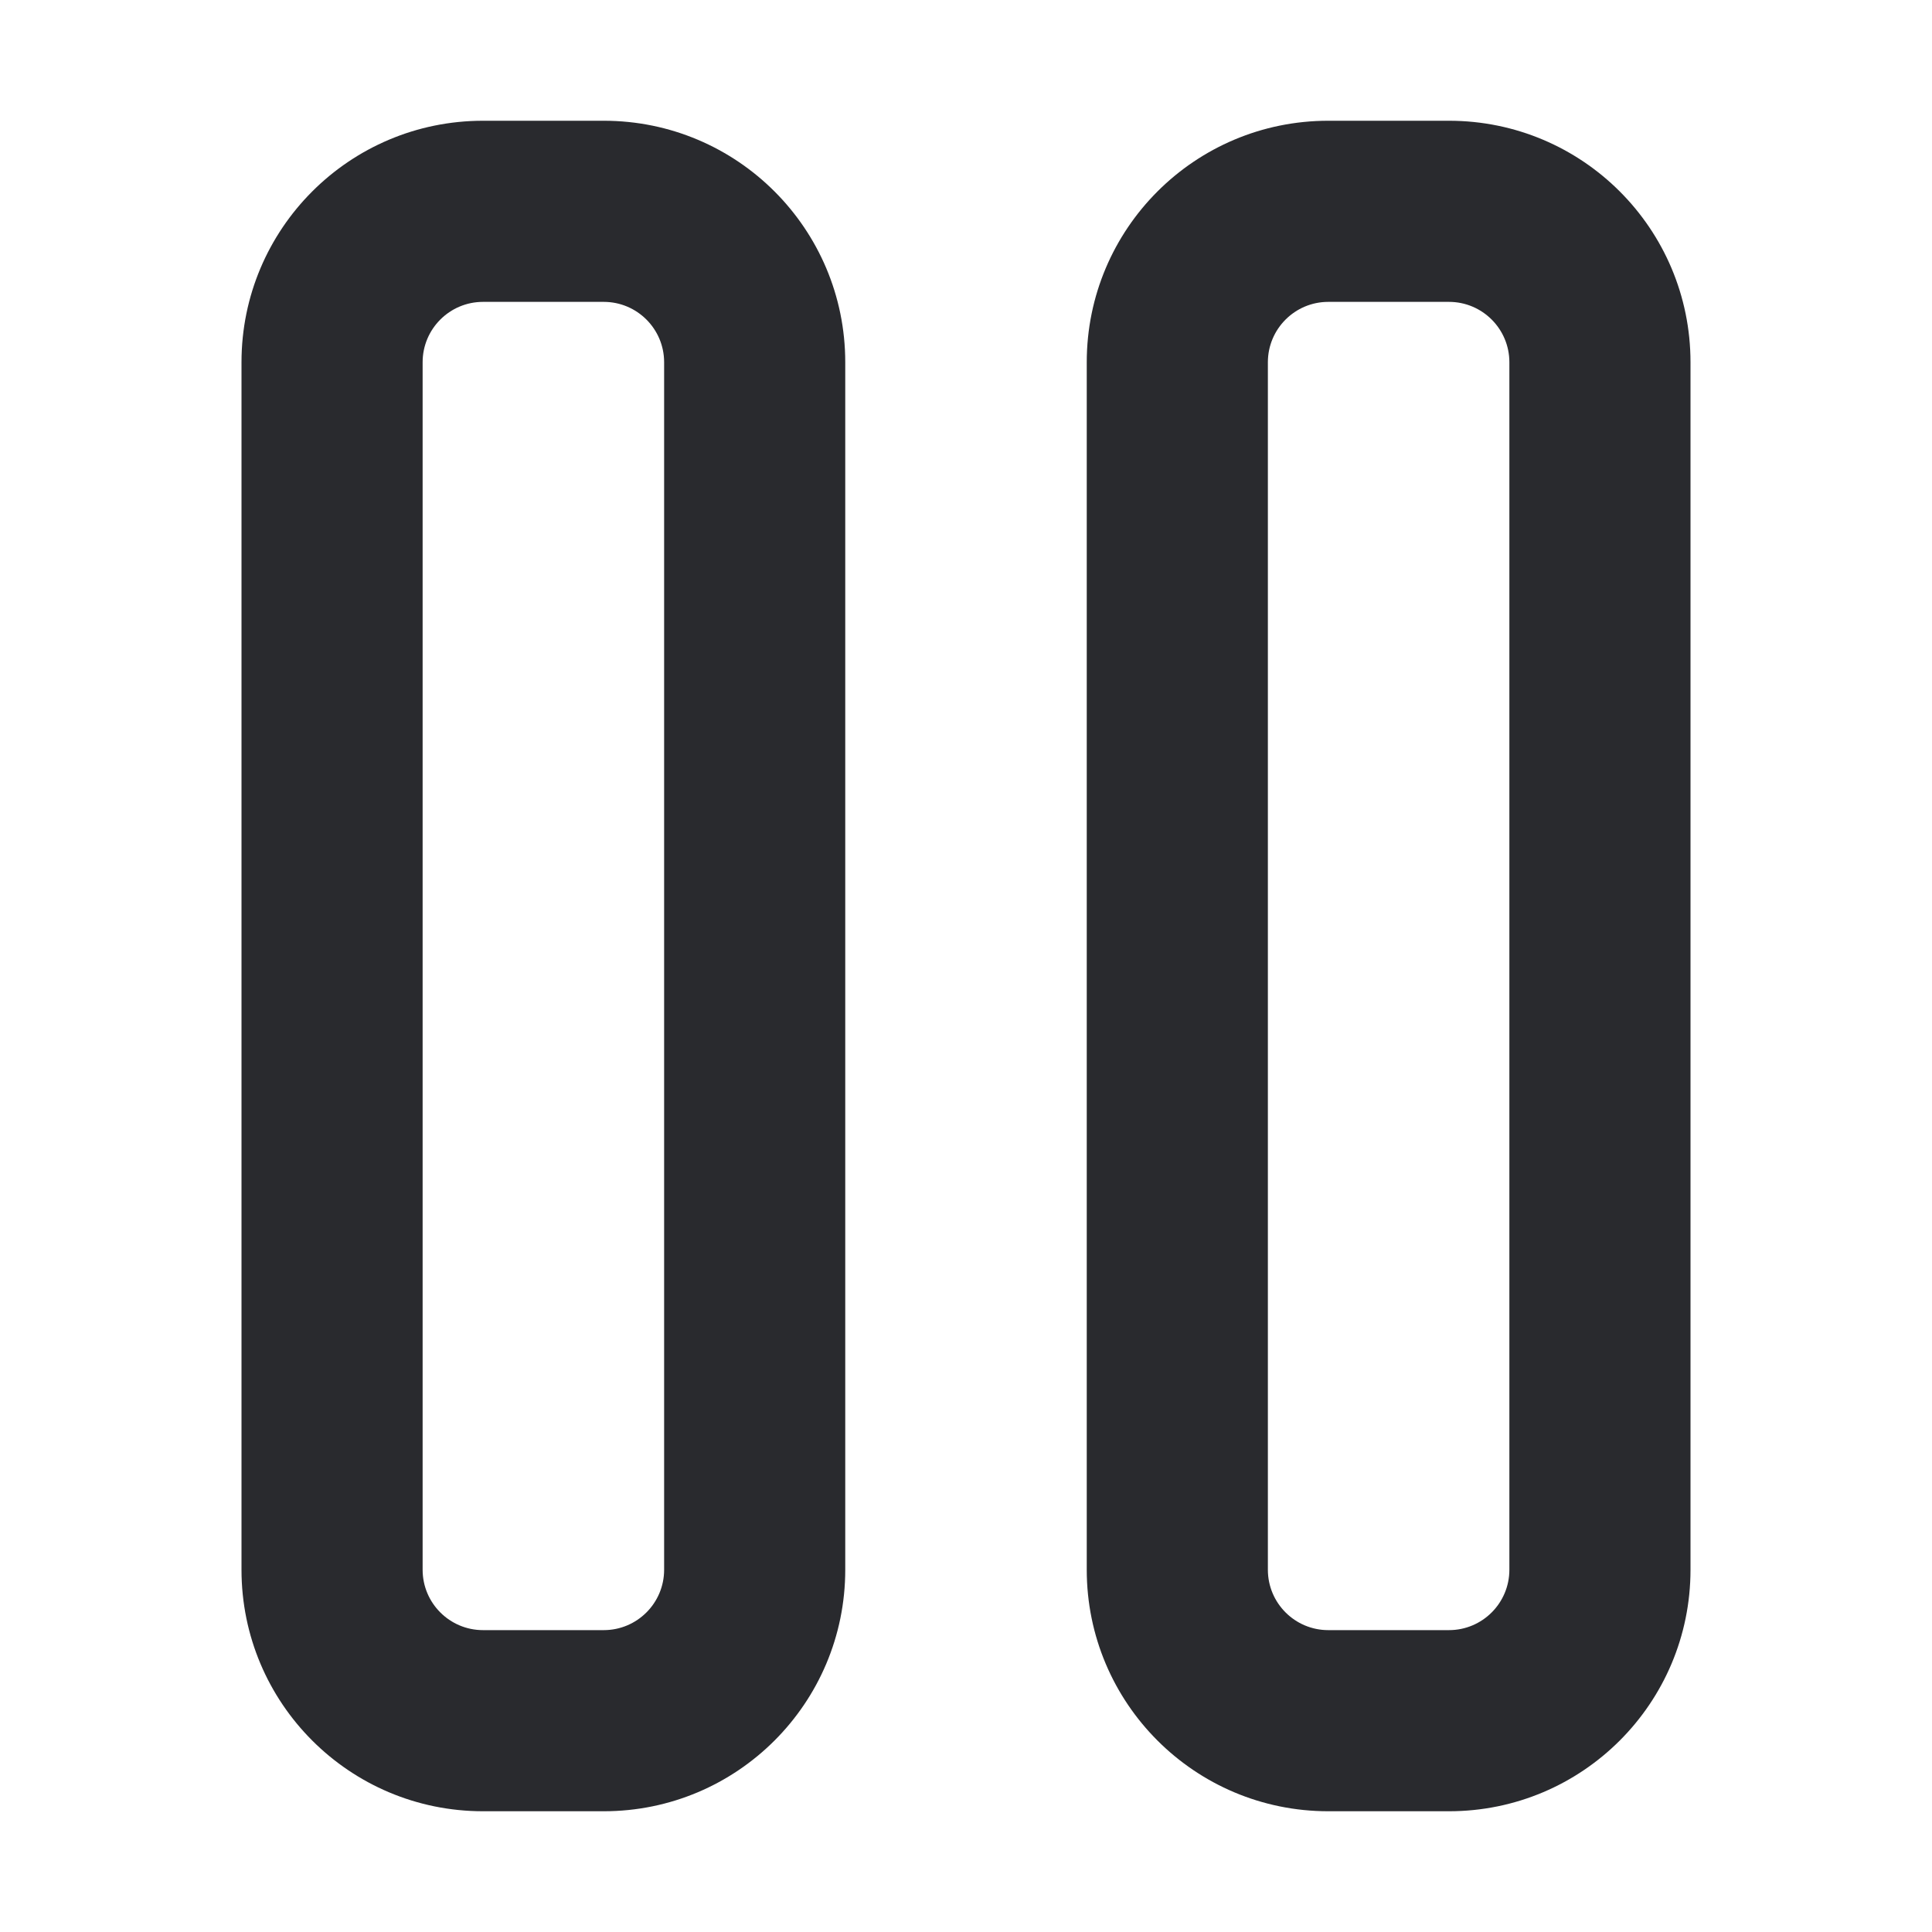 <svg width="16" height="16" viewBox="0 0 16 16" fill="none" xmlns="http://www.w3.org/2000/svg">
<path fill-rule="evenodd" clip-rule="evenodd" d="M2 3C2 1.895 2.895 1 4 1H5C6.105 1 7 1.895 7 3V13C7 14.105 6.105 15 5 15H4C2.895 15 2 14.105 2 13V3ZM4 2.5C3.724 2.5 3.5 2.724 3.5 3V13C3.5 13.276 3.724 13.5 4 13.5H5C5.276 13.5 5.5 13.276 5.5 13V3C5.5 2.724 5.276 2.5 5 2.5H4ZM9 3C9 1.895 9.895 1 11 1H12C13.105 1 14 1.895 14 3V13C14 14.105 13.105 15 12 15H11C9.895 15 9 14.105 9 13V3ZM11 2.5C10.724 2.5 10.5 2.724 10.5 3V13C10.5 13.276 10.724 13.5 11 13.5H12C12.276 13.5 12.5 13.276 12.5 13V3C12.5 2.724 12.276 2.5 12 2.5H11Z" fill="#292A2E"/>
</svg>
